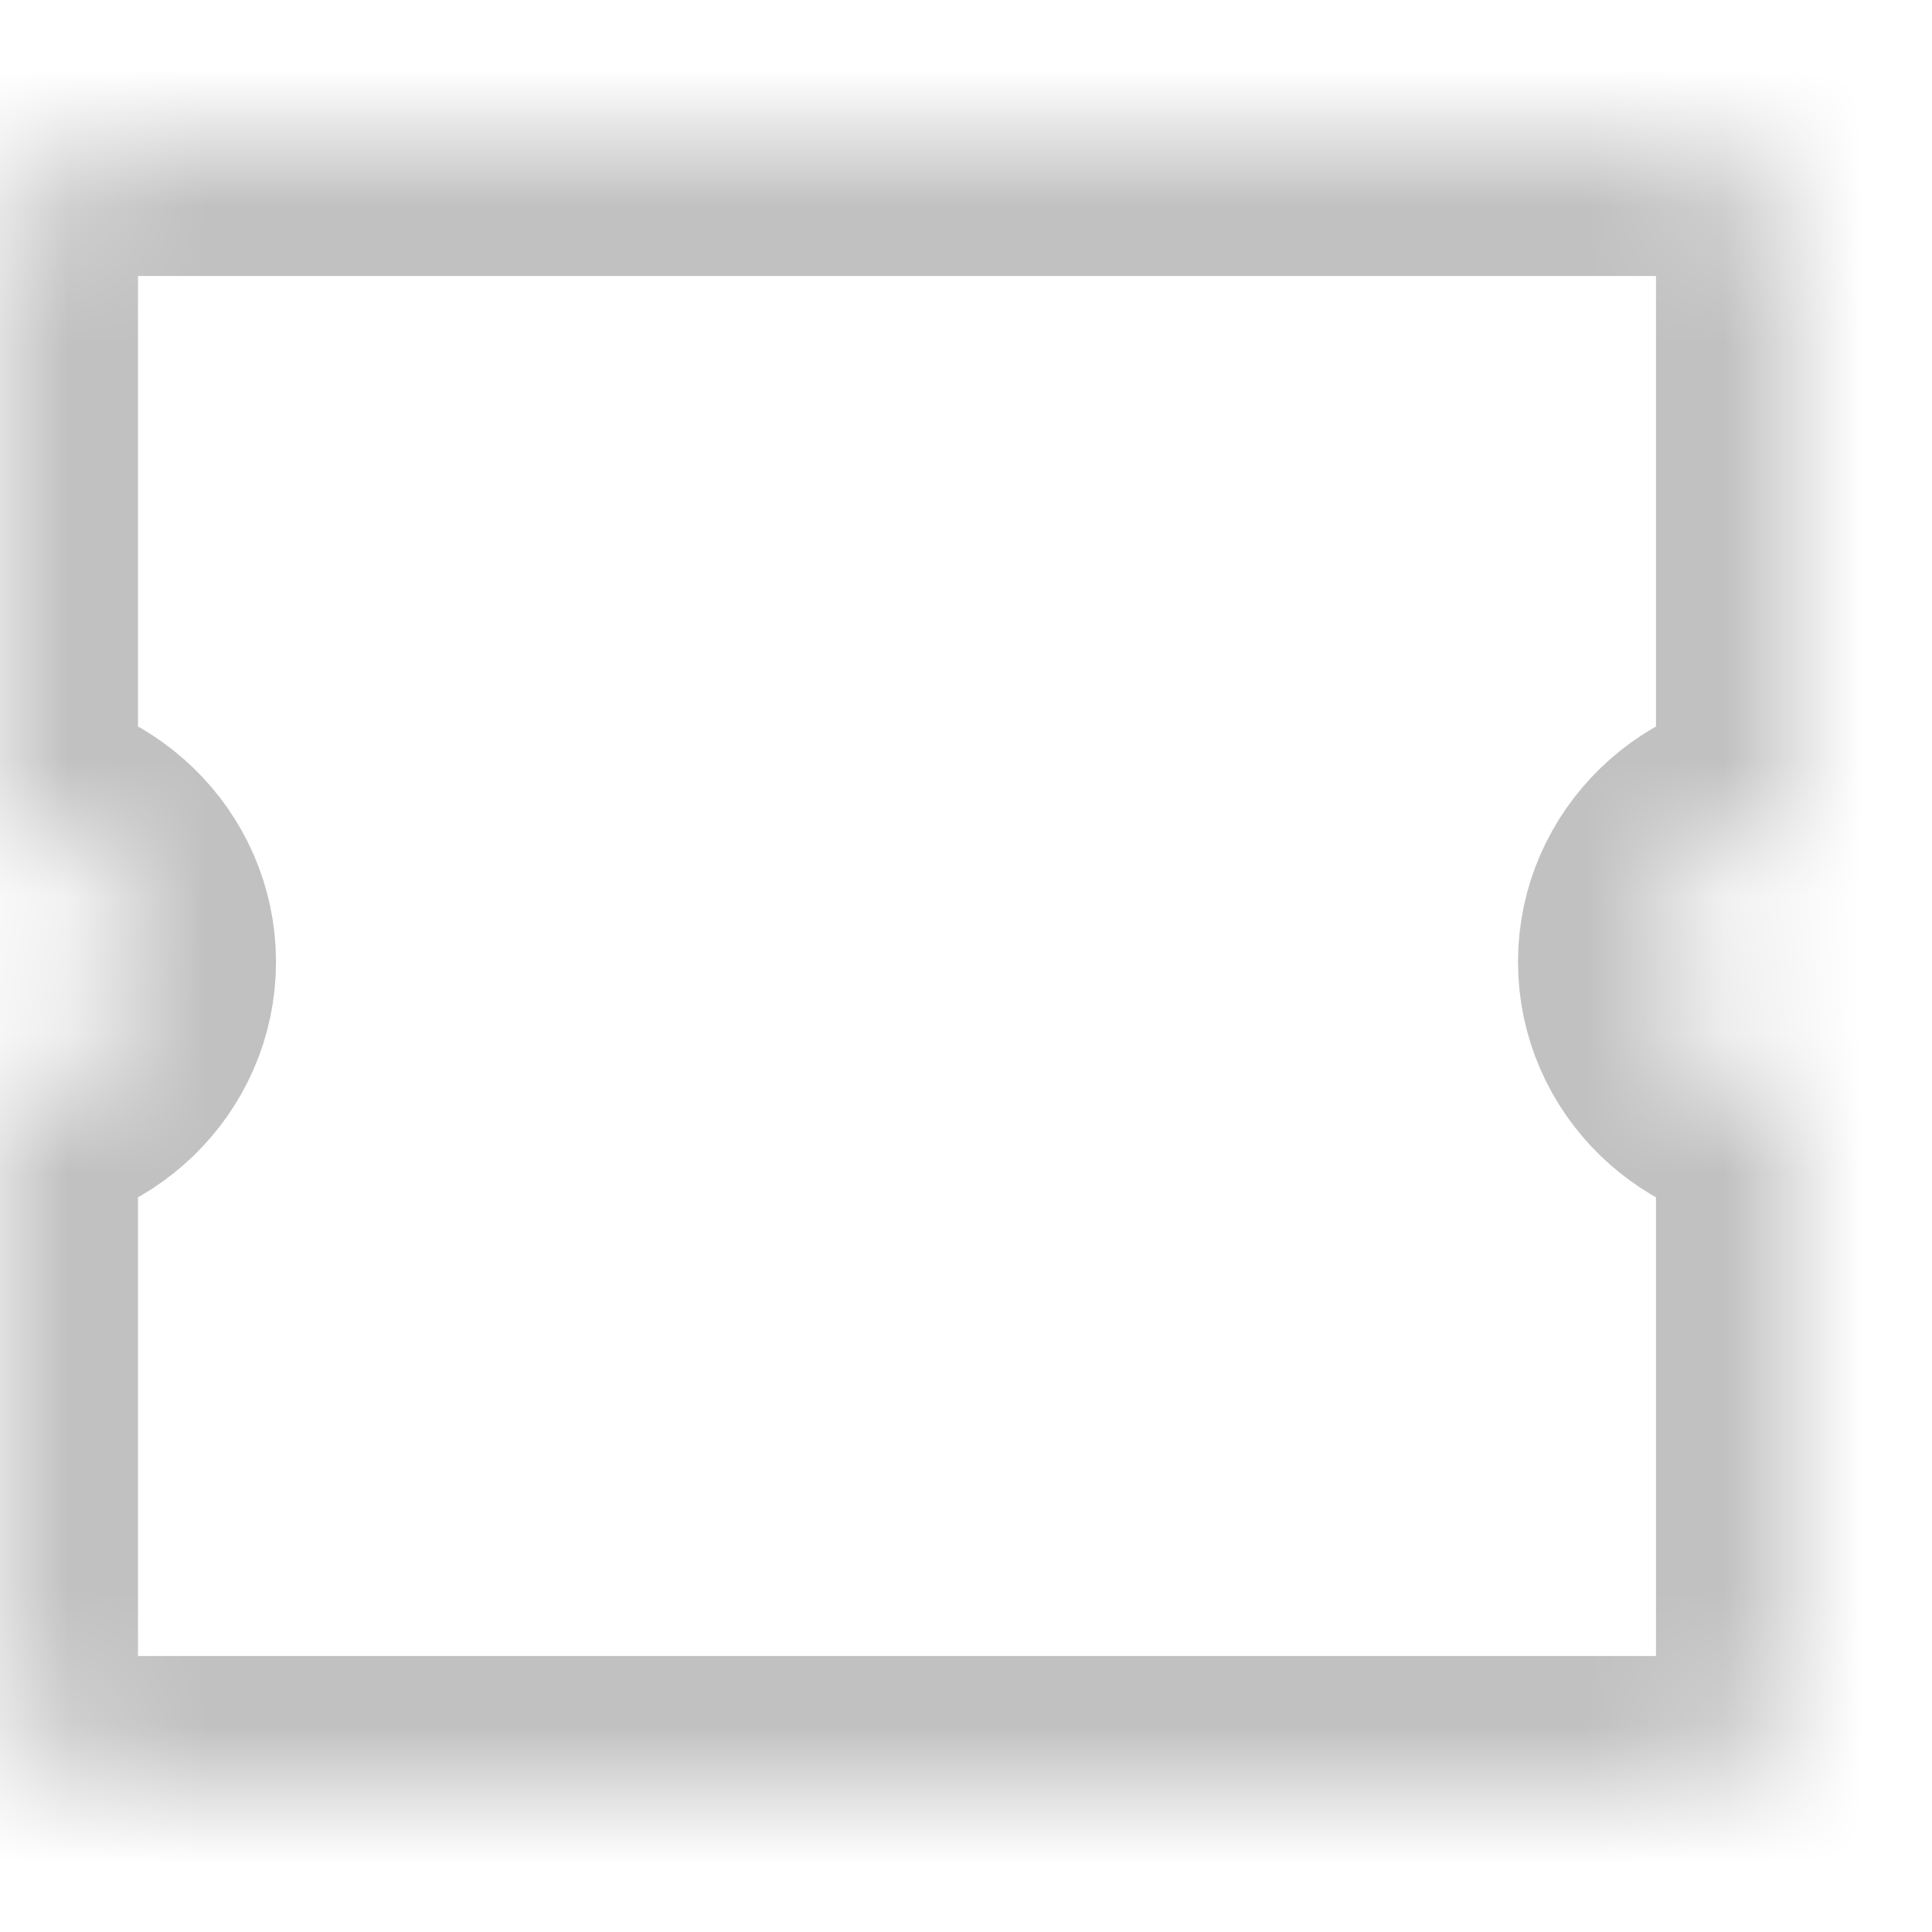 <svg viewBox="0 0 14 14" xmlns="http://www.w3.org/2000/svg" xmlns:xlink="http://www.w3.org/1999/xlink"><title>coupon</title><defs><path d="M0 5V1.002C0 .45.447 0 1 0h11c.553 0 1 .456 1 1.002V5c-.552 0-1 .435-1 .97 0 .537.448.97 1 .97V11c0 .55-.447 1-1 1H1c-.553 0-1-.456-1-1.002V6.94c.552 0 1-.433 1-.97C1 5.436.552 5 0 5z" id="a"/><mask id="c" x="0" y="0" width="13" height="12" fill="#fff"><use xlink:href="#a"/></mask><path id="b" d="M6 1h1v11H6z"/><mask id="d" x="0" y="0" width="1" height="11" fill="#fff"><use xlink:href="#b"/></mask></defs><g transform="translate(0 1)" stroke="#C1C1C1" stroke-width="2" fill="none" fill-rule="evenodd"><use mask="url(#c)" transform="matrix(-1 0 0 1 13 0)" xlink:href="#a"/><use mask="url(#d)" xlink:href="#b"/></g></svg>